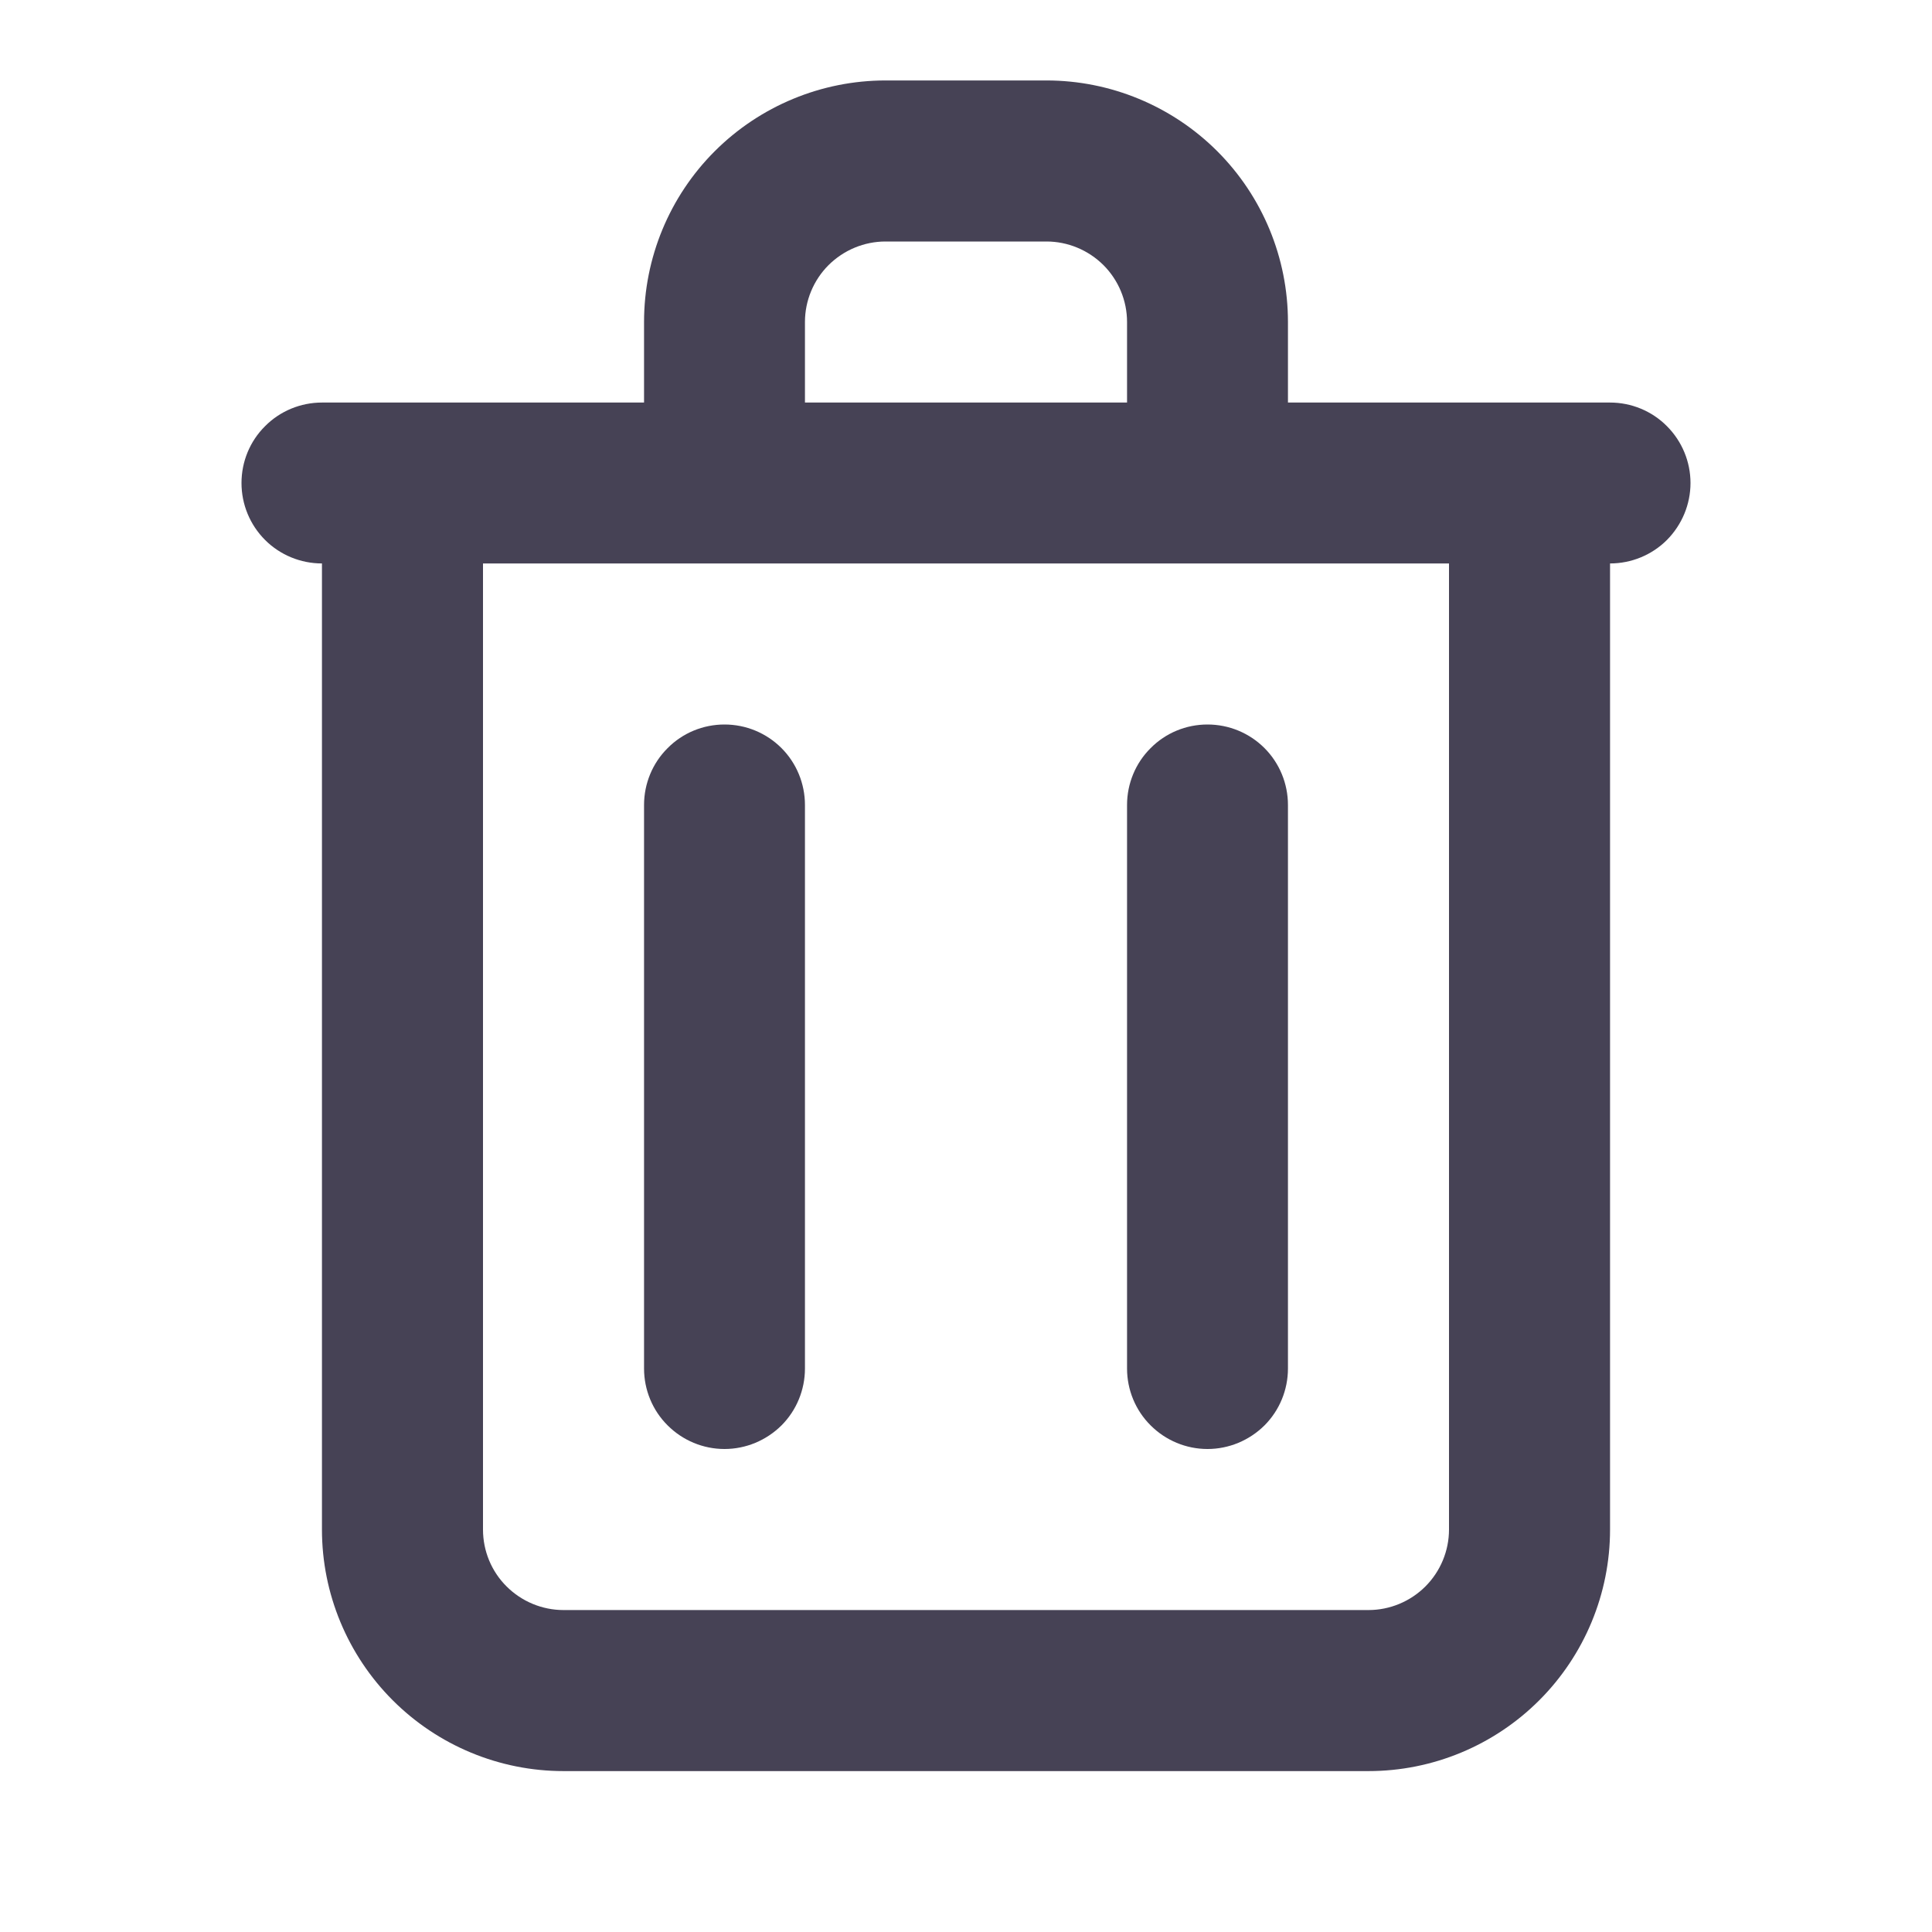 <svg width="14" height="14" viewBox="0 0 14 14" fill="none" xmlns="http://www.w3.org/2000/svg">
<path d="M2.333 4.083V11.084C2.333 11.548 2.518 11.993 2.846 12.321C3.174 12.649 3.619 12.834 4.083 12.834H9.917C10.381 12.834 10.826 12.649 11.154 12.321C11.482 11.993 11.667 11.548 11.667 11.084V4.083C11.821 4.083 11.97 4.022 12.079 3.913C12.188 3.803 12.25 3.655 12.25 3.5C12.25 3.345 12.188 3.197 12.079 3.088C11.97 2.978 11.821 2.917 11.667 2.917H9.333V2.333C9.333 1.869 9.149 1.424 8.821 1.096C8.493 0.768 8.047 0.583 7.583 0.583H6.417C5.953 0.583 5.507 0.768 5.179 1.096C4.851 1.424 4.667 1.869 4.667 2.333V2.917H2.333C2.179 2.917 2.03 2.978 1.921 3.088C1.811 3.197 1.75 3.345 1.75 3.5C1.75 3.655 1.811 3.803 1.921 3.913C2.03 4.022 2.179 4.083 2.333 4.083ZM5.833 2.333C5.833 2.179 5.895 2.03 6.004 1.921C6.114 1.812 6.262 1.75 6.417 1.75H7.583C7.738 1.75 7.886 1.812 7.996 1.921C8.105 2.03 8.167 2.179 8.167 2.333V2.917H5.833V2.333ZM3.5 4.083H10.5V11.084C10.5 11.238 10.438 11.387 10.329 11.496C10.22 11.605 10.071 11.667 9.917 11.667H4.083C3.929 11.667 3.78 11.605 3.671 11.496C3.561 11.387 3.5 11.238 3.5 11.084V4.083Z" fill="#464255"/>
<path d="M5.25 10.5C5.405 10.5 5.553 10.438 5.663 10.329C5.772 10.22 5.833 10.071 5.833 9.917V5.833C5.833 5.679 5.772 5.53 5.663 5.421C5.553 5.311 5.405 5.25 5.25 5.25C5.095 5.25 4.947 5.311 4.838 5.421C4.728 5.53 4.667 5.679 4.667 5.833V9.917C4.667 10.071 4.728 10.22 4.838 10.329C4.947 10.438 5.095 10.5 5.25 10.5Z" fill="#464255"/>
<path d="M8.75 10.5C8.905 10.5 9.053 10.438 9.163 10.329C9.272 10.22 9.333 10.071 9.333 9.917V5.833C9.333 5.679 9.272 5.53 9.163 5.421C9.053 5.311 8.905 5.25 8.75 5.25C8.595 5.25 8.447 5.311 8.338 5.421C8.228 5.53 8.167 5.679 8.167 5.833V9.917C8.167 10.071 8.228 10.22 8.338 10.329C8.447 10.438 8.595 10.5 8.75 10.5Z" fill="#464255"/>
</svg>
